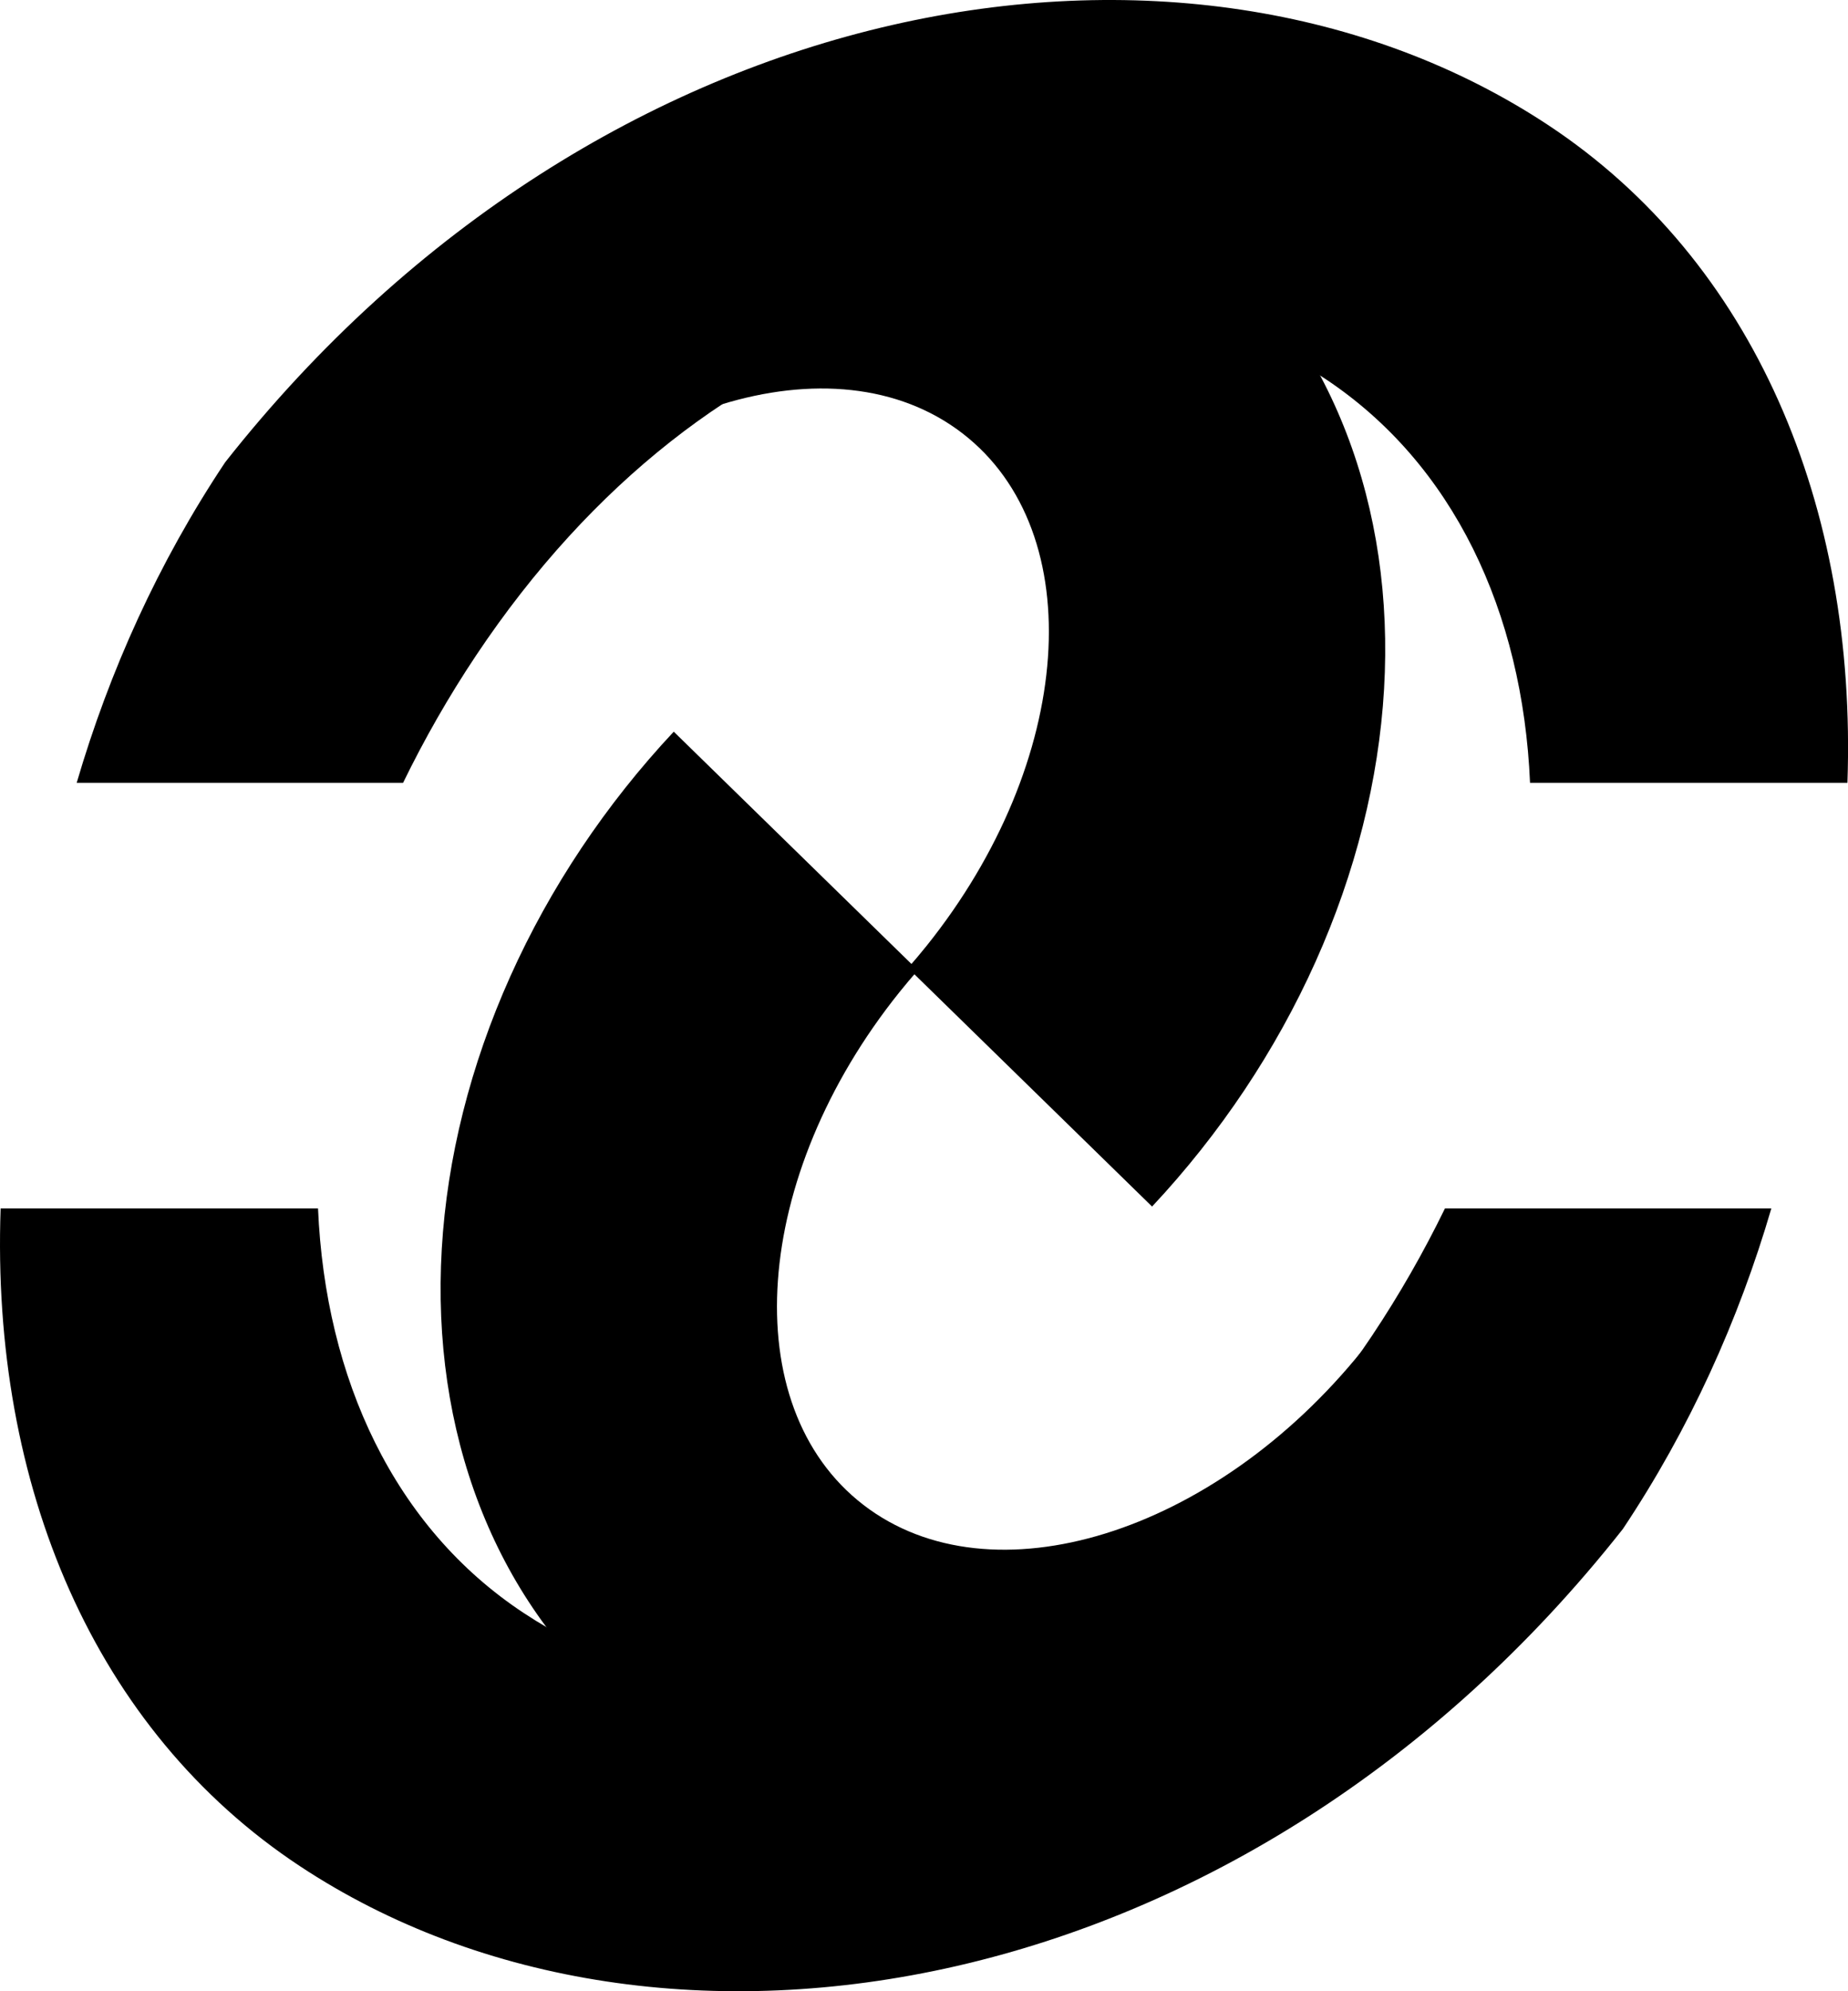 <svg xmlns="http://www.w3.org/2000/svg" width="260" height="280" viewBox="0 0 260 280" fill="none">
<path d="M249.217 169.921C244.618 185.629 237.727 200.916 228.324 215.003C175.468 282.047 93.125 296.073 42.169 262.396C13.271 243.298 -1.274 208.911 0.088 169.921H44.743C45.775 193.923 55.495 214.793 73.635 226.782C109.697 250.614 160.412 236.697 193.025 187.837C196.879 182.063 200.307 176.059 203.297 169.921H249.217Z" fill="#000000"/>
<path d="M129.138 136.433C128.259 137.433 127.393 138.459 126.547 139.513C105.732 165.442 103.455 197.717 121.46 211.6C139.442 225.465 170.852 215.743 191.667 189.891L220.869 212.406C212.107 223.322 201.616 232.723 190.034 240.039C178.451 247.355 166.017 252.435 153.484 254.97C140.951 257.504 128.579 257.442 117.118 254.787C105.658 252.132 95.346 246.938 86.808 239.521C78.27 232.104 71.683 222.617 67.445 211.636C63.207 200.654 61.406 188.406 62.153 175.633C62.899 162.859 66.176 149.825 71.786 137.321C77.397 124.817 85.224 113.102 94.792 102.886L129.138 136.433Z" fill="#000000"/>
<path d="M10.79 110.078C15.39 94.37 22.281 79.084 31.684 64.997C84.54 -2.047 166.882 -16.073 217.839 17.604C246.736 36.702 261.282 71.089 259.92 110.078L215.265 110.078C214.233 86.076 204.512 65.207 186.372 53.218C150.311 29.386 99.596 43.303 66.983 92.163C63.129 97.936 59.701 103.94 56.71 110.078L10.79 110.078Z" fill="#000000"/>
<path d="M127.745 136.115C128.625 135.115 129.491 134.089 130.338 133.034C151.152 107.104 153.428 74.829 135.423 60.945C117.44 47.081 86.032 56.804 65.216 82.657L36.011 60.139C44.774 49.222 55.264 39.821 66.846 32.505C78.429 25.189 90.863 20.11 103.396 17.575C115.929 15.04 128.3 15.103 139.76 17.758C151.221 20.413 161.533 25.606 170.071 33.024C178.609 40.441 185.196 49.928 189.434 60.909C193.672 71.891 195.473 84.139 194.726 96.913C193.98 109.687 190.703 122.721 185.092 135.226C179.482 147.73 171.656 159.445 162.088 169.661L127.745 136.115Z" fill="#000000"/>
</svg>